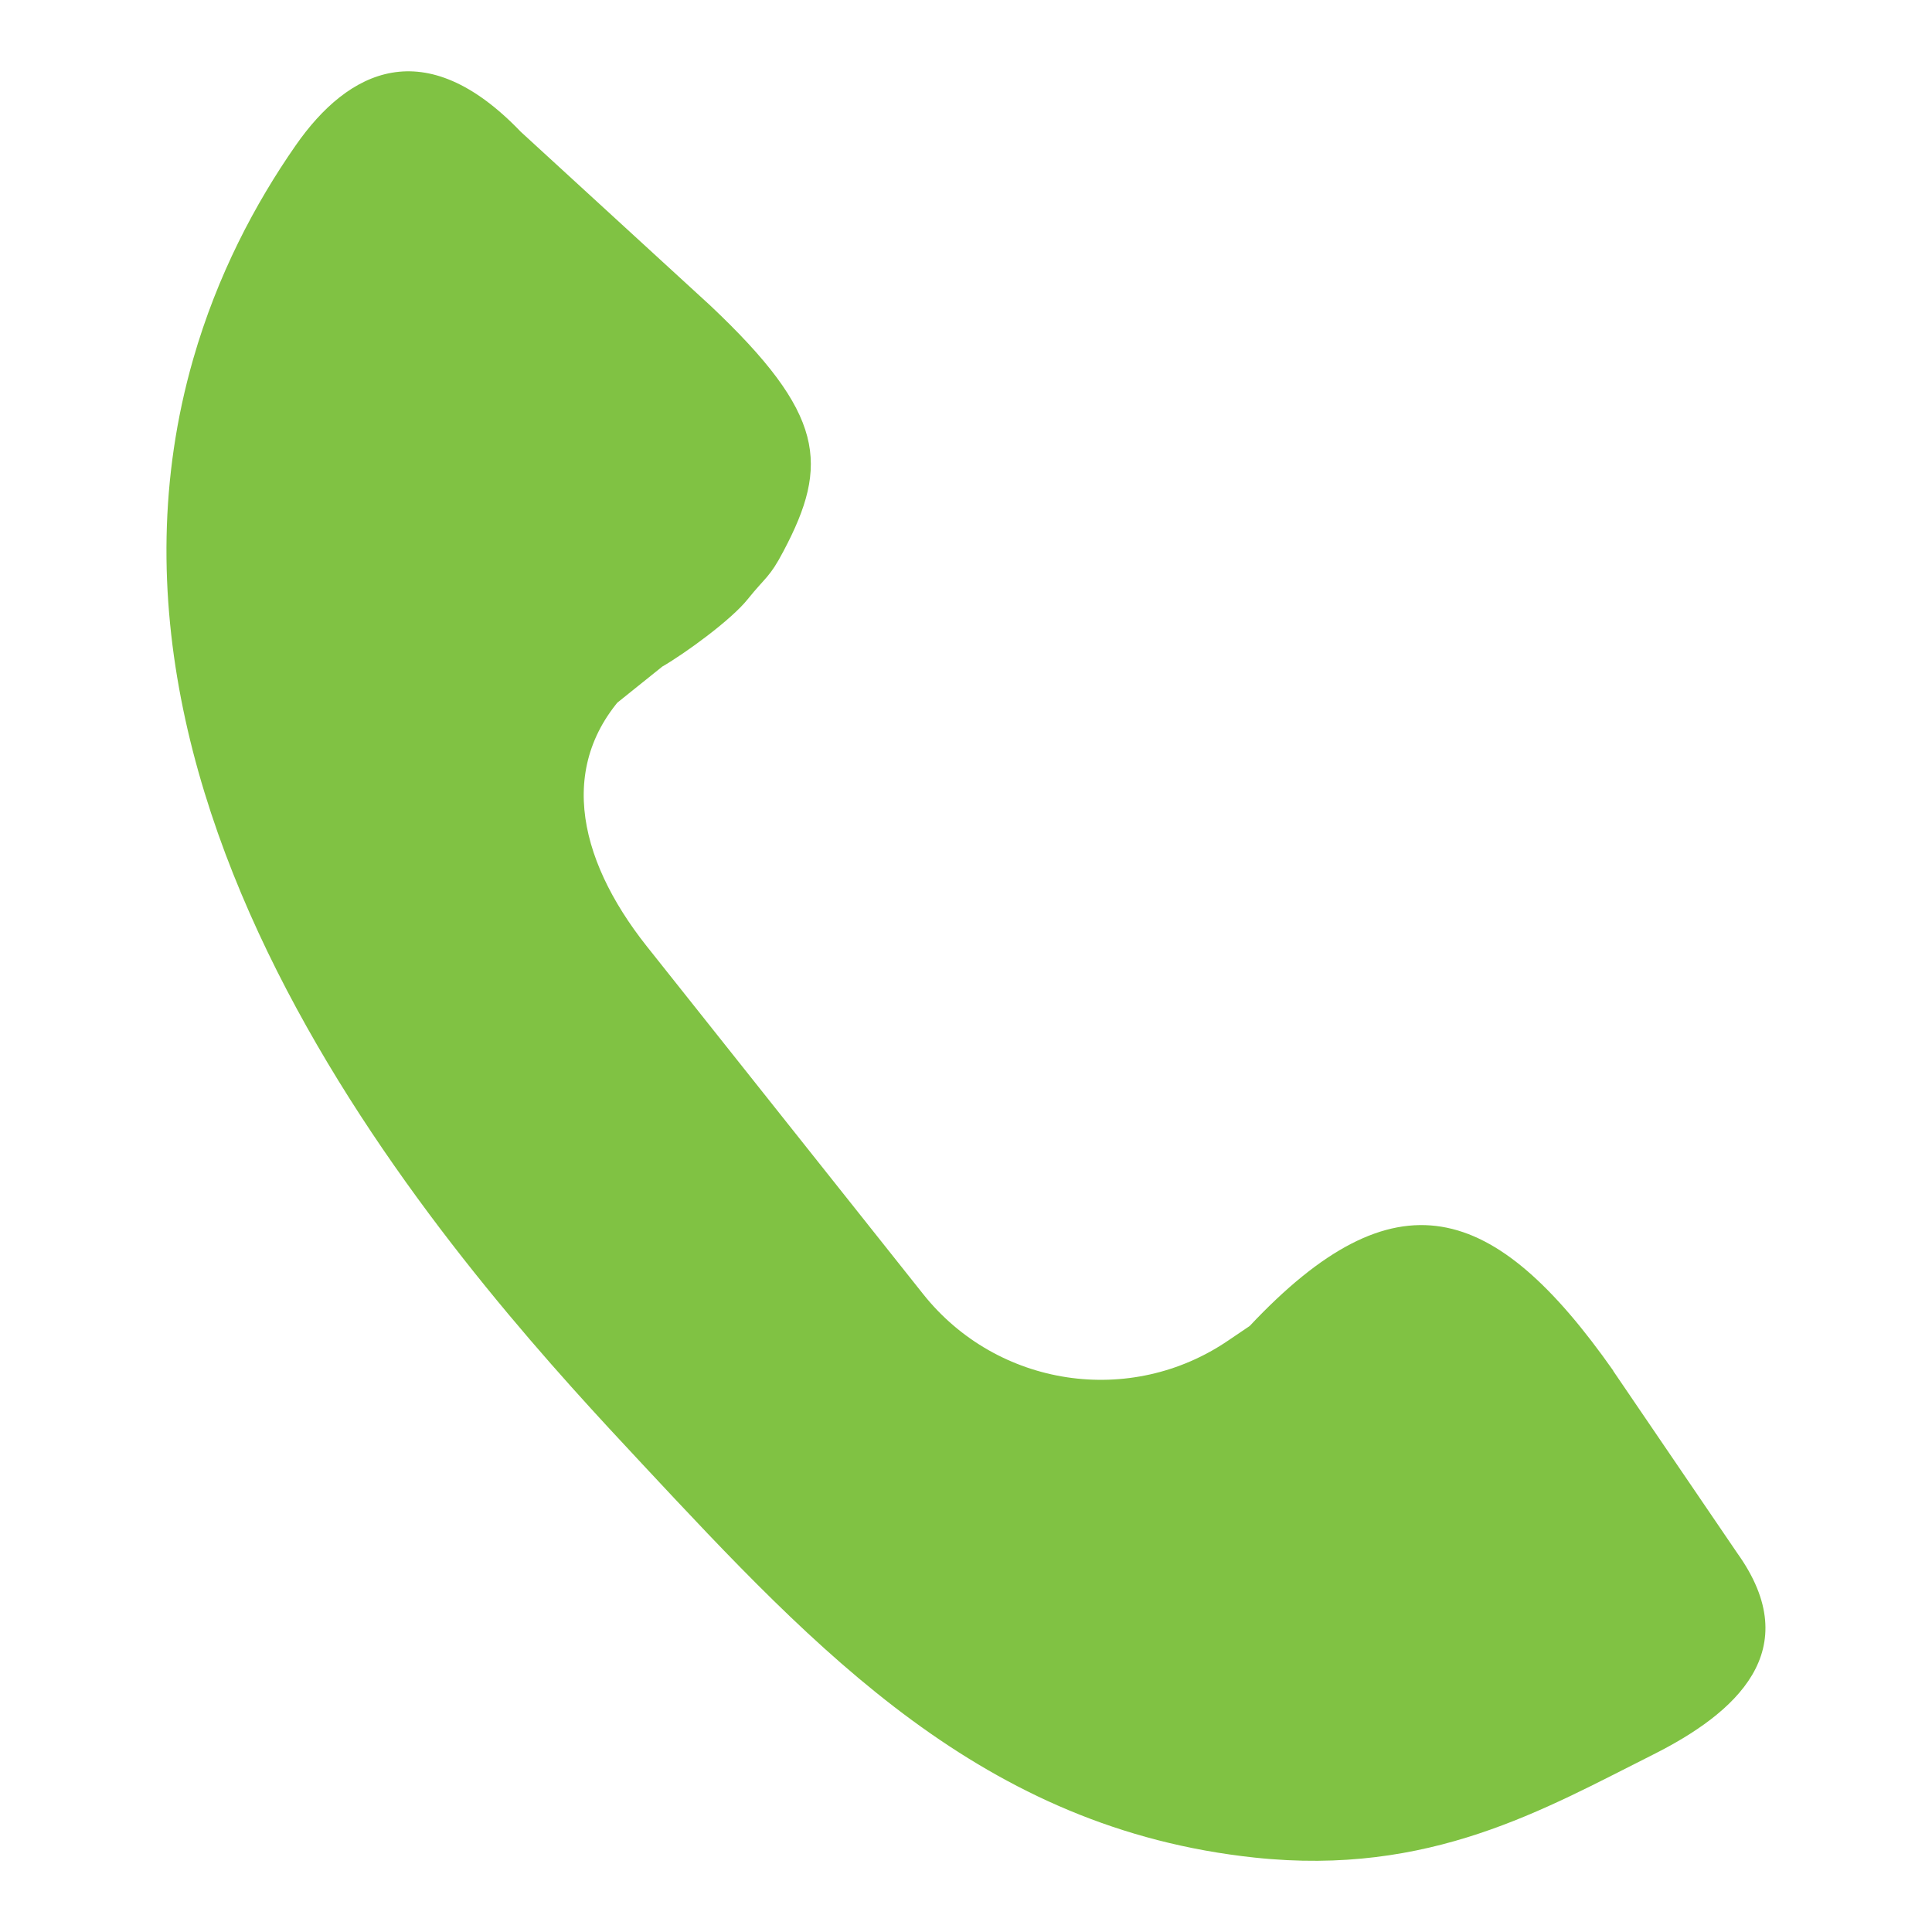 <?xml version="1.0" encoding="UTF-8"?>
<svg id="Layer_1" data-name="Layer 1" xmlns="http://www.w3.org/2000/svg" viewBox="0 0 60 60">
  <defs>
    <style>
      .cls-1 {
        fill: #80c243;
        stroke-width: 0px;
      }
    </style>
  </defs>
  <path class="cls-1" d="M50.09,42.56l3.86,5.67c2.17,3.03-.06,4.98-2.61,6.26-3.39,1.7-6.93,3.78-12.37,3.2-8.45-.9-13.57-6.38-19.03-12.23C15.01,40.18,1.74,25.98,6,11.15c.75-2.61,1.92-4.82,3.18-6.63,1.64-2.36,4.02-3.53,6.99-.43l5.89,5.4c3.57,3.37,3.7,4.93,2.27,7.63-.43.82-.54.78-1.11,1.49-.51.64-1.94,1.68-2.65,2.09l-1.57,1.26c-.07.04.81-.81.75-.75-2.54,2.34-1.84,5.43.33,8.17l8.59,10.81c2.3,2.89,6.44,3.52,9.49,1.43l.65-.44c4.52-4.81,7.59-3.88,11.3,1.4Z"/>
</svg>